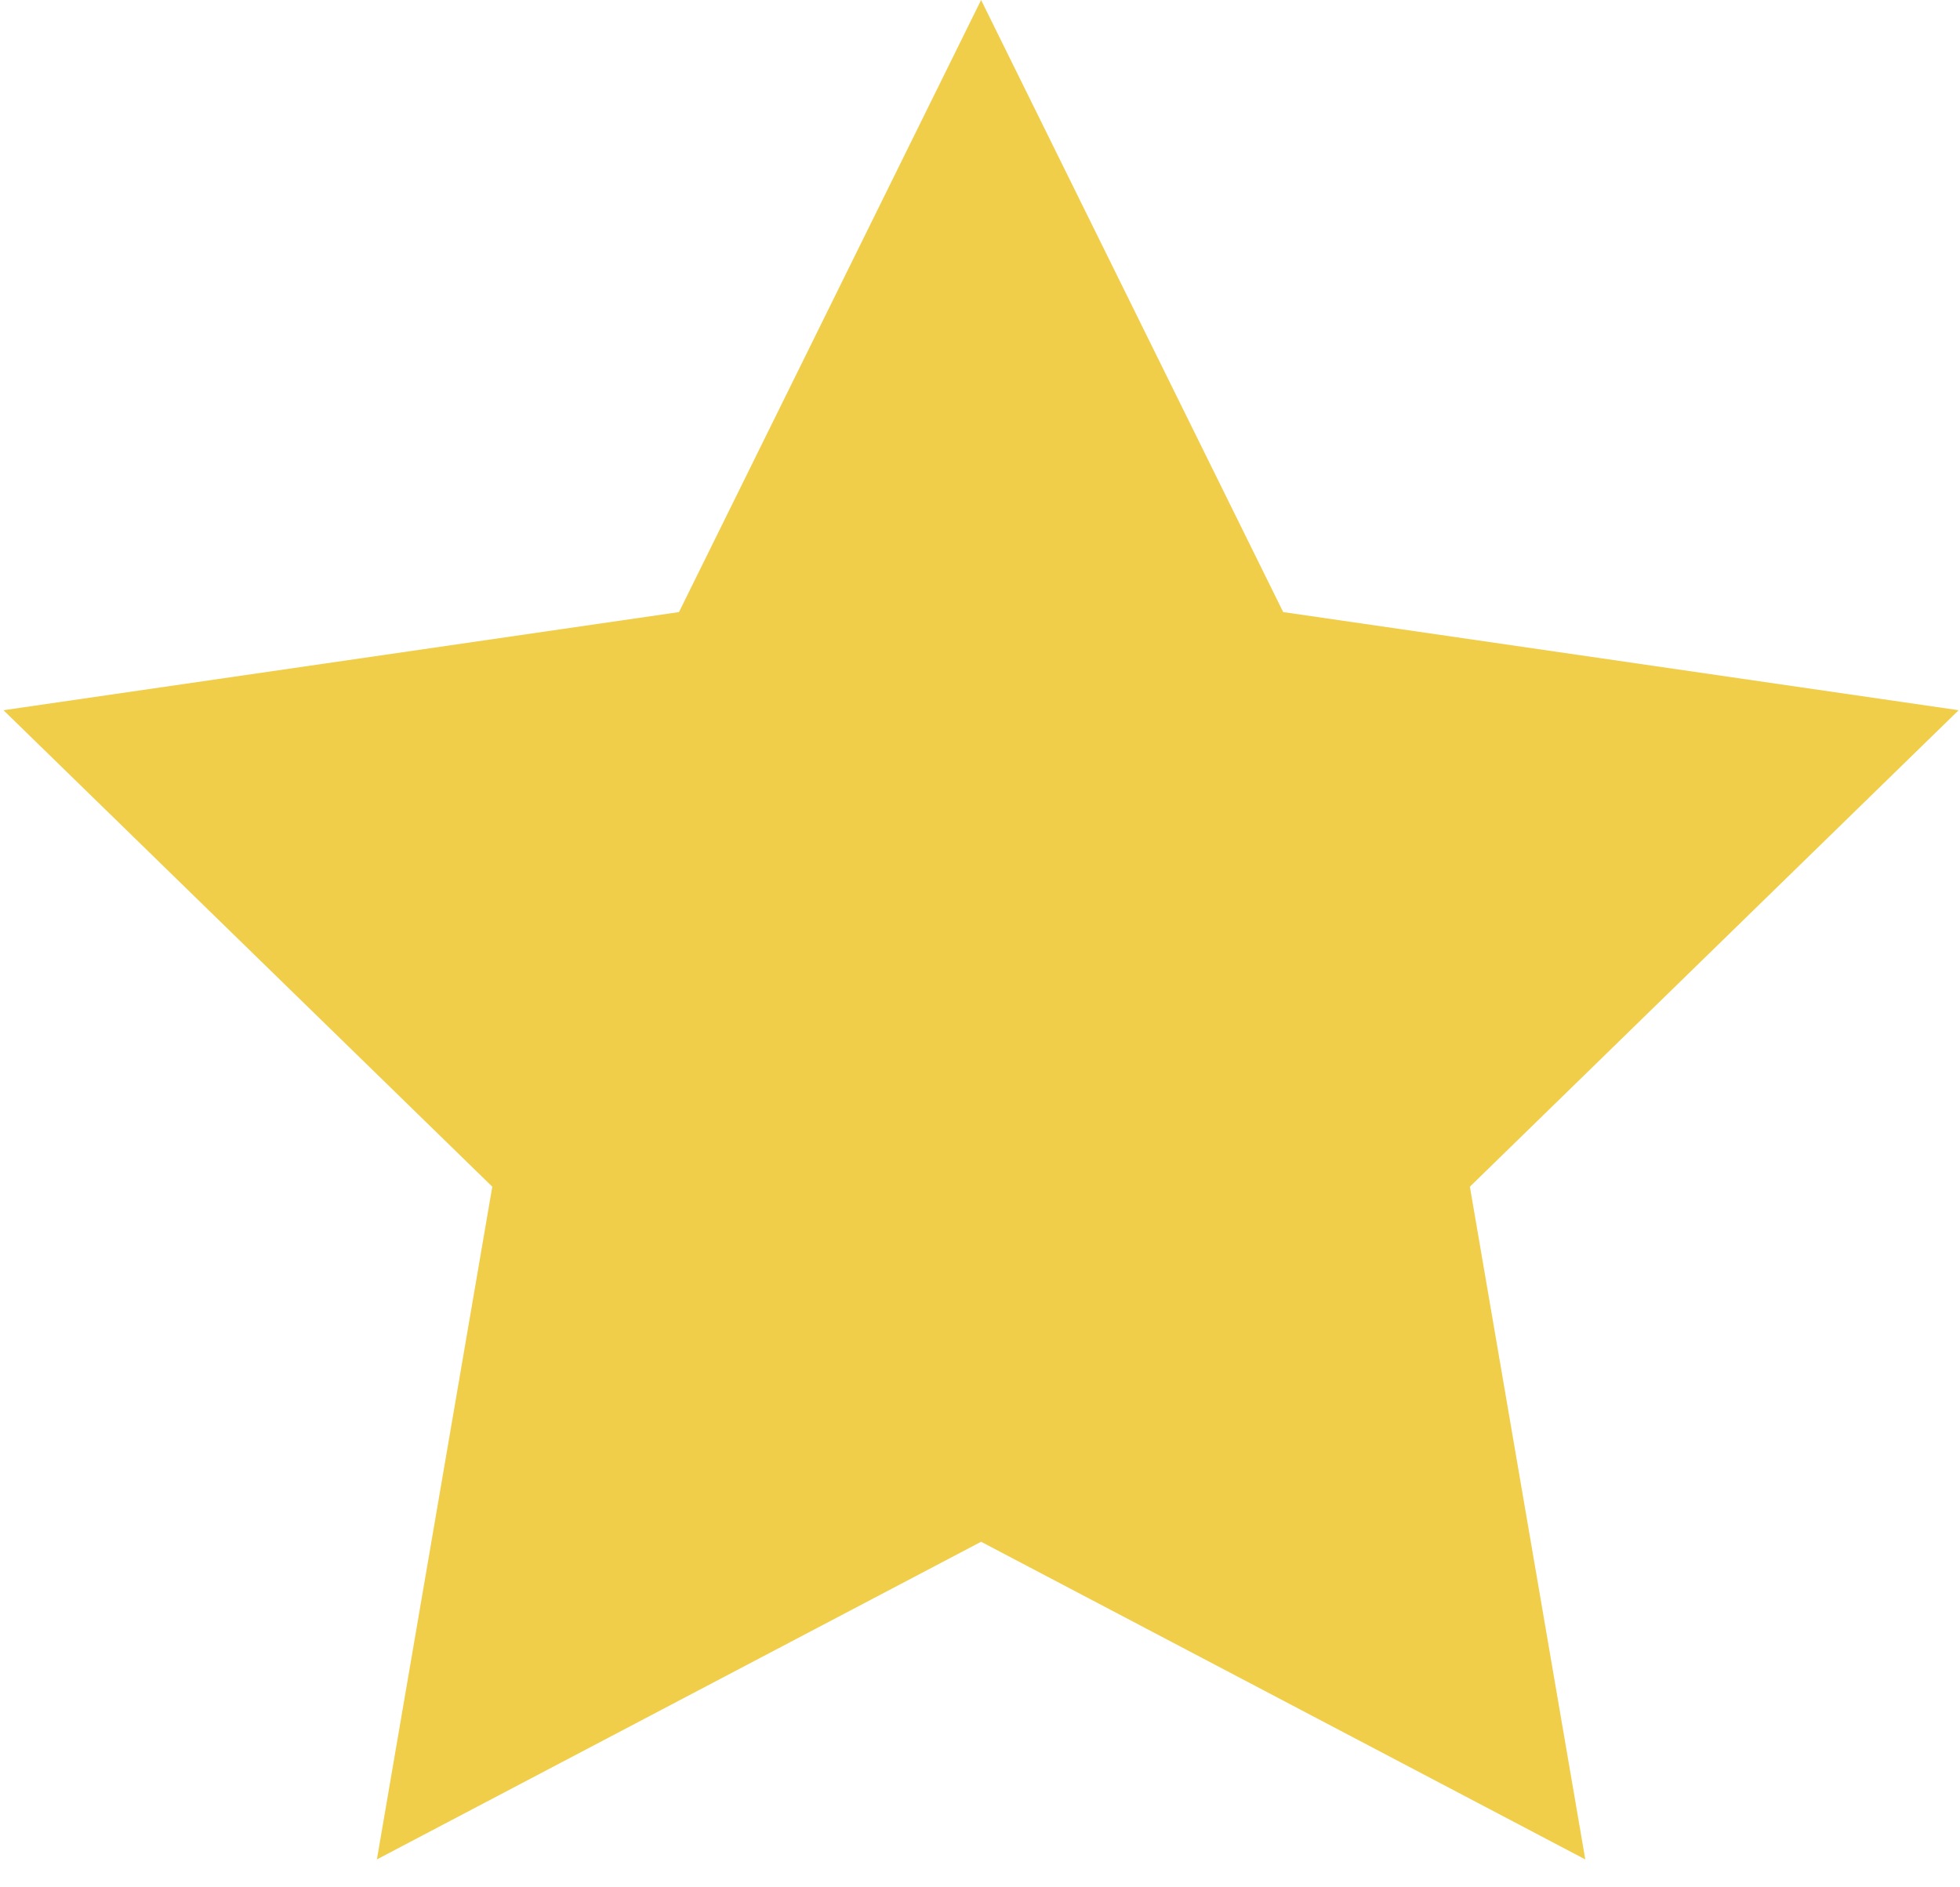 <?xml version="1.0" encoding="UTF-8" standalone="no"?>
<svg width="54px" height="52px" viewBox="0 0 54 52" version="1.1" xmlns="http://www.w3.org/2000/svg" xmlns:xlink="http://www.w3.org/1999/xlink" xmlns:sketch="http://www.bohemiancoding.com/sketch/ns">
    <!-- Generator: Sketch 3.3.2 (12043) - http://www.bohemiancoding.com/sketch -->
    <title>161 - Star (Flat)</title>
    <desc>Created with Sketch.</desc>
    <defs></defs>
    <g id="Page-1" stroke="none" stroke-width="1" fill="none" fill-rule="evenodd" sketch:type="MSPage">
        <g id="Icons" sketch:type="MSArtboardGroup" transform="translate(-1204, -2880)" fill="#F0CE49">
            <g id="161---Star-(Flat)" sketch:type="MSLayerGroup" transform="translate(1204, 2880)">
                <path d="M27.03,0 L35.353,16.864 L53.963,19.568 L40.497,32.696 L43.676,51.231 L27.03,42.479 L10.384,51.231 L13.563,32.696 L0.096,19.568 L18.707,16.864 L27.03,0" id="Fill-1012" sketch:type="MSShapeGroup"></path>
            </g>
        </g>
    </g>
</svg>